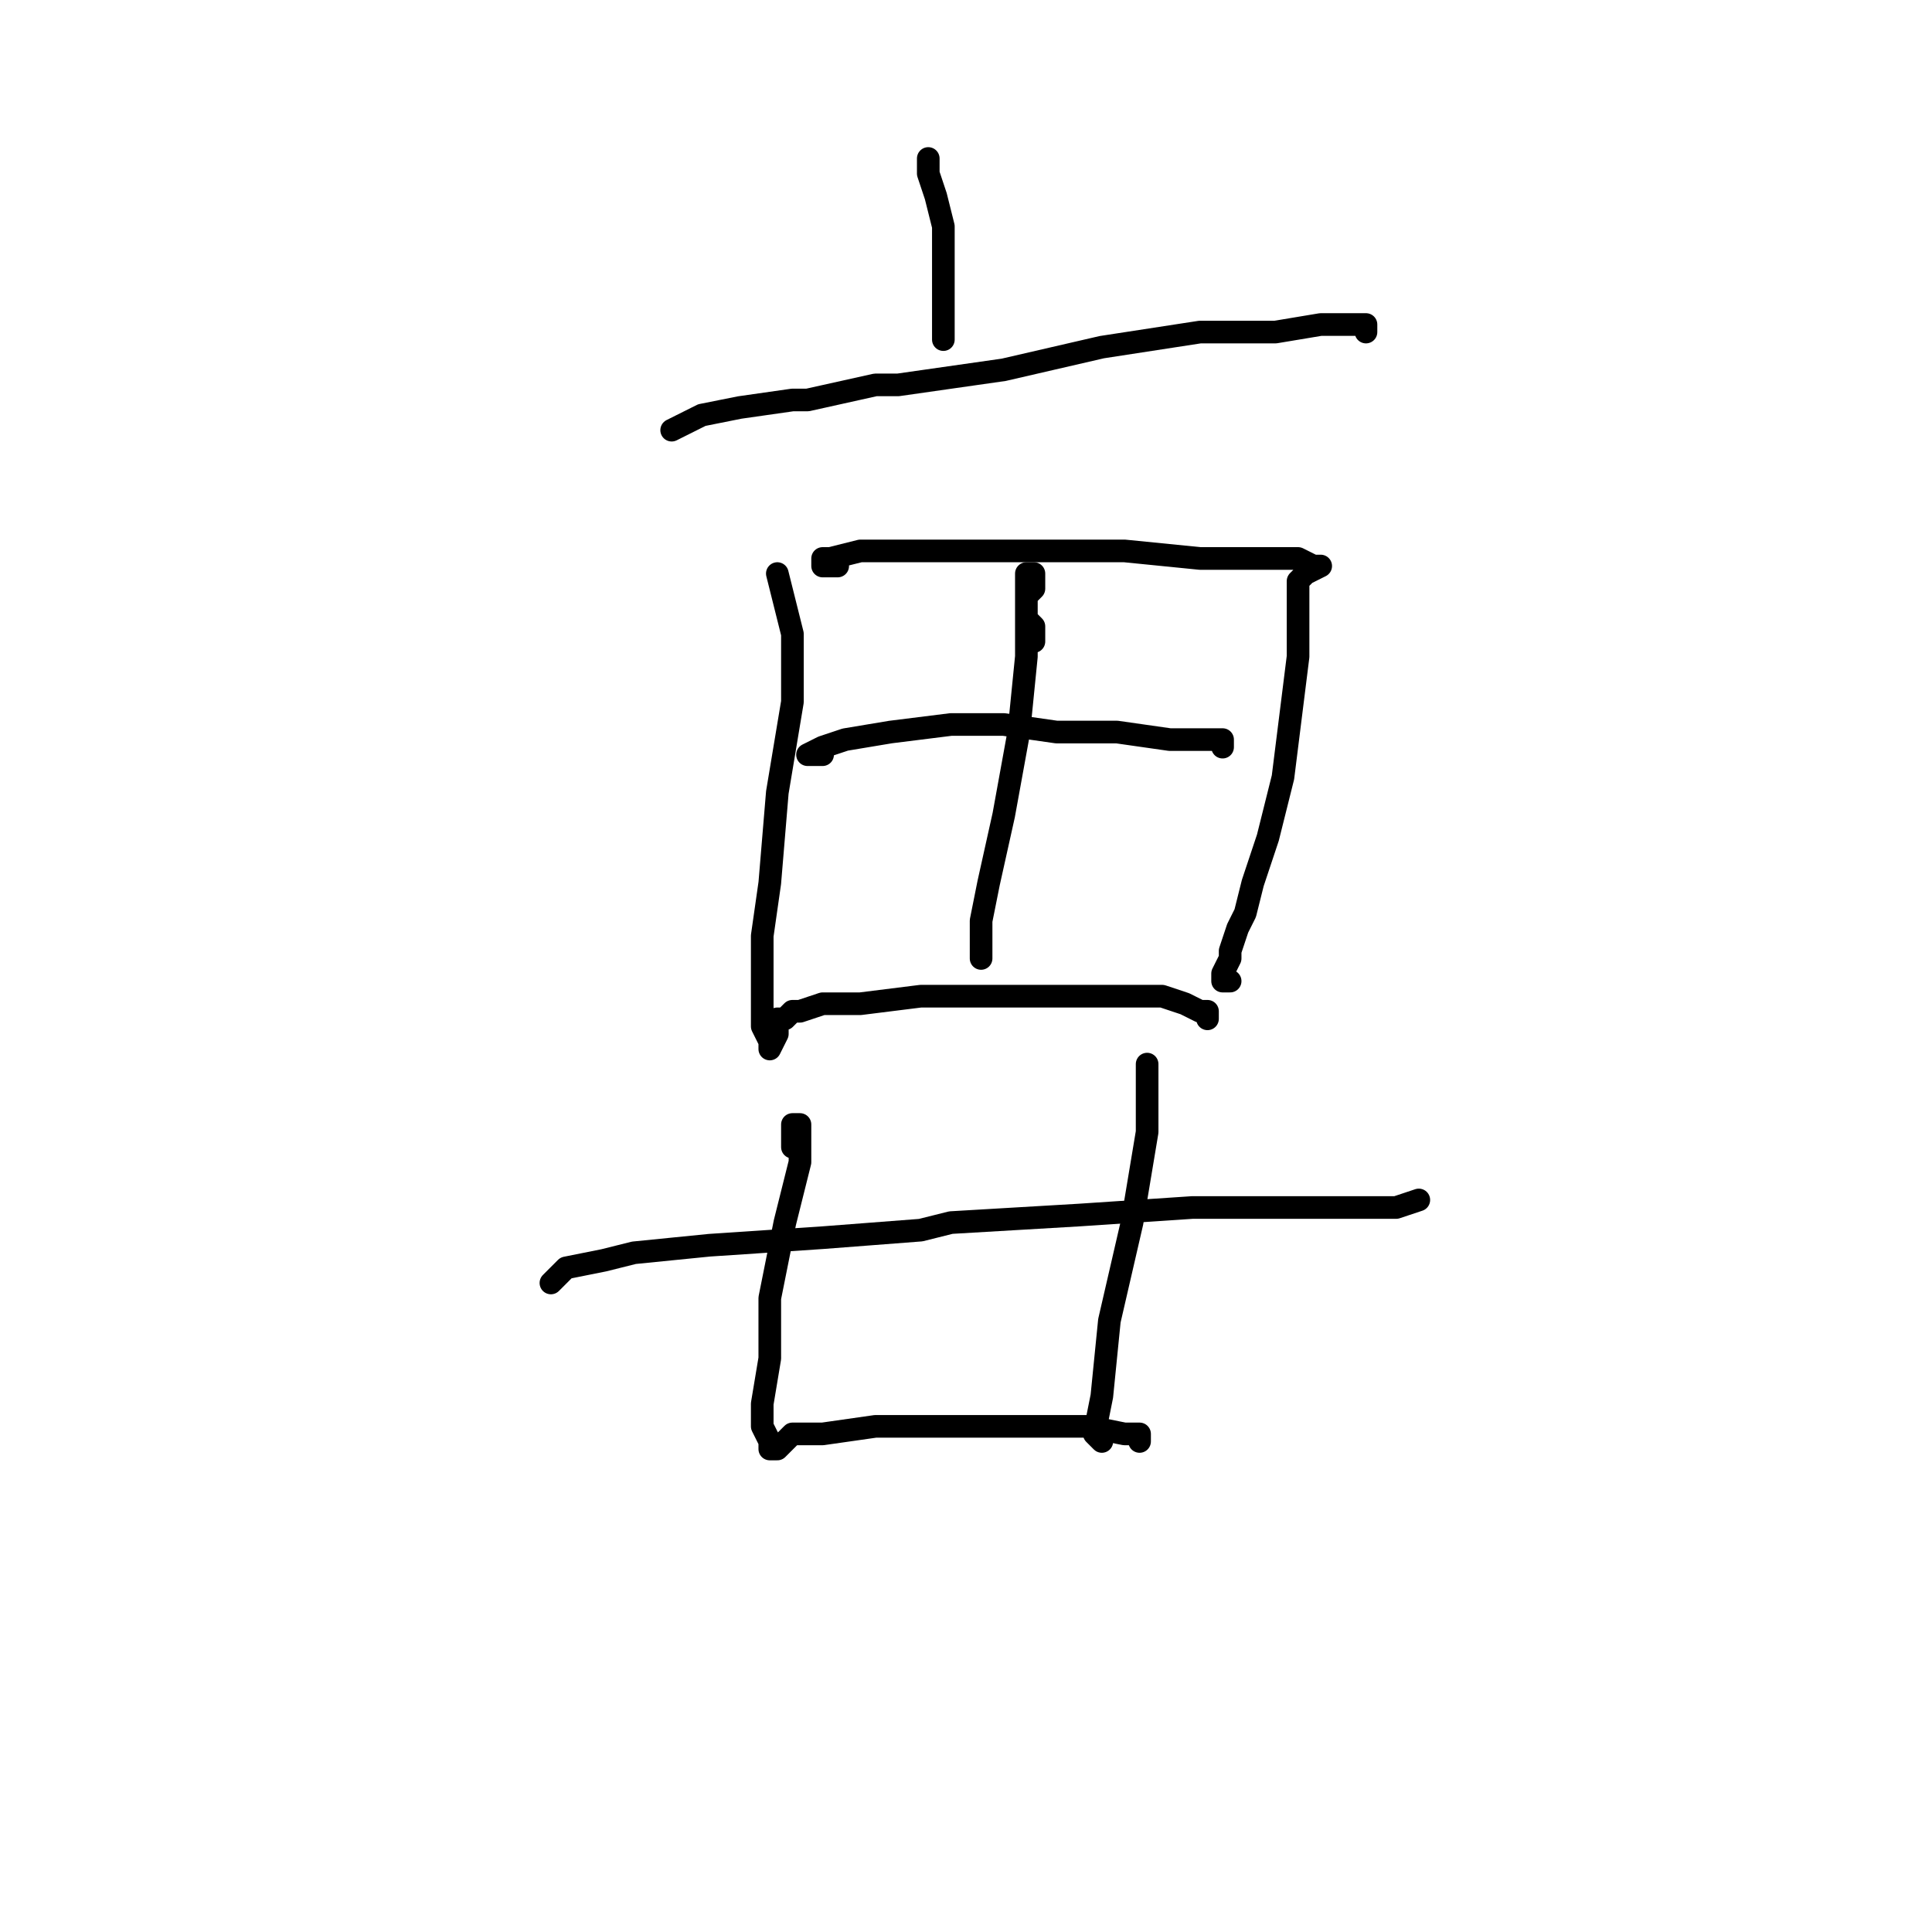 <?xml version="1.0" standalone="no"?>
    <svg width="256" height="256" xmlns="http://www.w3.org/2000/svg" version="1.1">
    <polyline stroke="black" stroke-width="3" stroke-linecap="round" fill="transparent" stroke-linejoin="round" points="123 21 123 22 123 23 124 26 125 30 125 35 125 40 125 45 125 45 " />
        <polyline stroke="black" stroke-width="3" stroke-linecap="round" fill="transparent" stroke-linejoin="round" points="89 57 91 56 93 55 98 54 105 53 107 53 116 51 119 51 133 49 146 46 159 44 169 44 175 43 179 43 181 43 181 44 181 44 " />
        <polyline stroke="black" stroke-width="3" stroke-linecap="round" fill="transparent" stroke-linejoin="round" points="103 76 104 80 105 84 105 93 103 105 102 117 101 124 101 126 101 132 101 136 102 138 102 139 103 137 103 136 103 135 104 135 105 134 106 134 109 133 114 133 122 132 131 132 140 132 148 132 153 132 154 132 157 133 159 134 160 134 160 135 160 135 " />
        <polyline stroke="black" stroke-width="3" stroke-linecap="round" fill="transparent" stroke-linejoin="round" points="111 75 110 75 109 75 109 74 110 74 114 73 118 73 120 73 129 73 139 73 149 73 159 74 167 74 172 74 174 75 175 75 173 76 172 77 172 81 172 87 171 95 170 103 168 111 166 117 165 121 164 123 163 126 163 127 162 129 162 130 163 130 163 130 " />
        <polyline stroke="black" stroke-width="3" stroke-linecap="round" fill="transparent" stroke-linejoin="round" points="109 100 108 100 107 100 109 99 112 98 118 97 126 96 133 96 140 97 148 97 155 98 159 98 161 98 162 98 162 99 162 99 " />
        <polyline stroke="black" stroke-width="3" stroke-linecap="round" fill="transparent" stroke-linejoin="round" points="137 85 137 84 137 83 136 82 136 80 136 79 137 78 137 77 137 76 136 76 136 79 136 87 135 97 133 108 131 117 130 122 130 123 130 126 130 127 130 127 " />
        <polyline stroke="black" stroke-width="3" stroke-linecap="round" fill="transparent" stroke-linejoin="round" points="73 170 74 169 75 168 80 167 84 166 94 165 109 164 122 163 126 162 143 161 158 160 167 160 169 160 178 160 185 160 188 159 188 159 " />
        <polyline stroke="black" stroke-width="3" stroke-linecap="round" fill="transparent" stroke-linejoin="round" points="105 152 105 151 105 150 105 149 106 149 106 150 106 154 104 162 102 172 102 180 101 186 101 189 102 191 102 192 103 192 104 191 105 190 109 190 116 189 124 189 131 189 136 189 138 189 142 189 144 189 149 190 151 190 151 191 151 191 " />
        <polyline stroke="black" stroke-width="3" stroke-linecap="round" fill="transparent" stroke-linejoin="round" points="152 148 152 146 152 144 152 142 152 141 152 142 152 150 150 162 147 175 146 185 145 190 146 191 146 191 " />
        </svg>